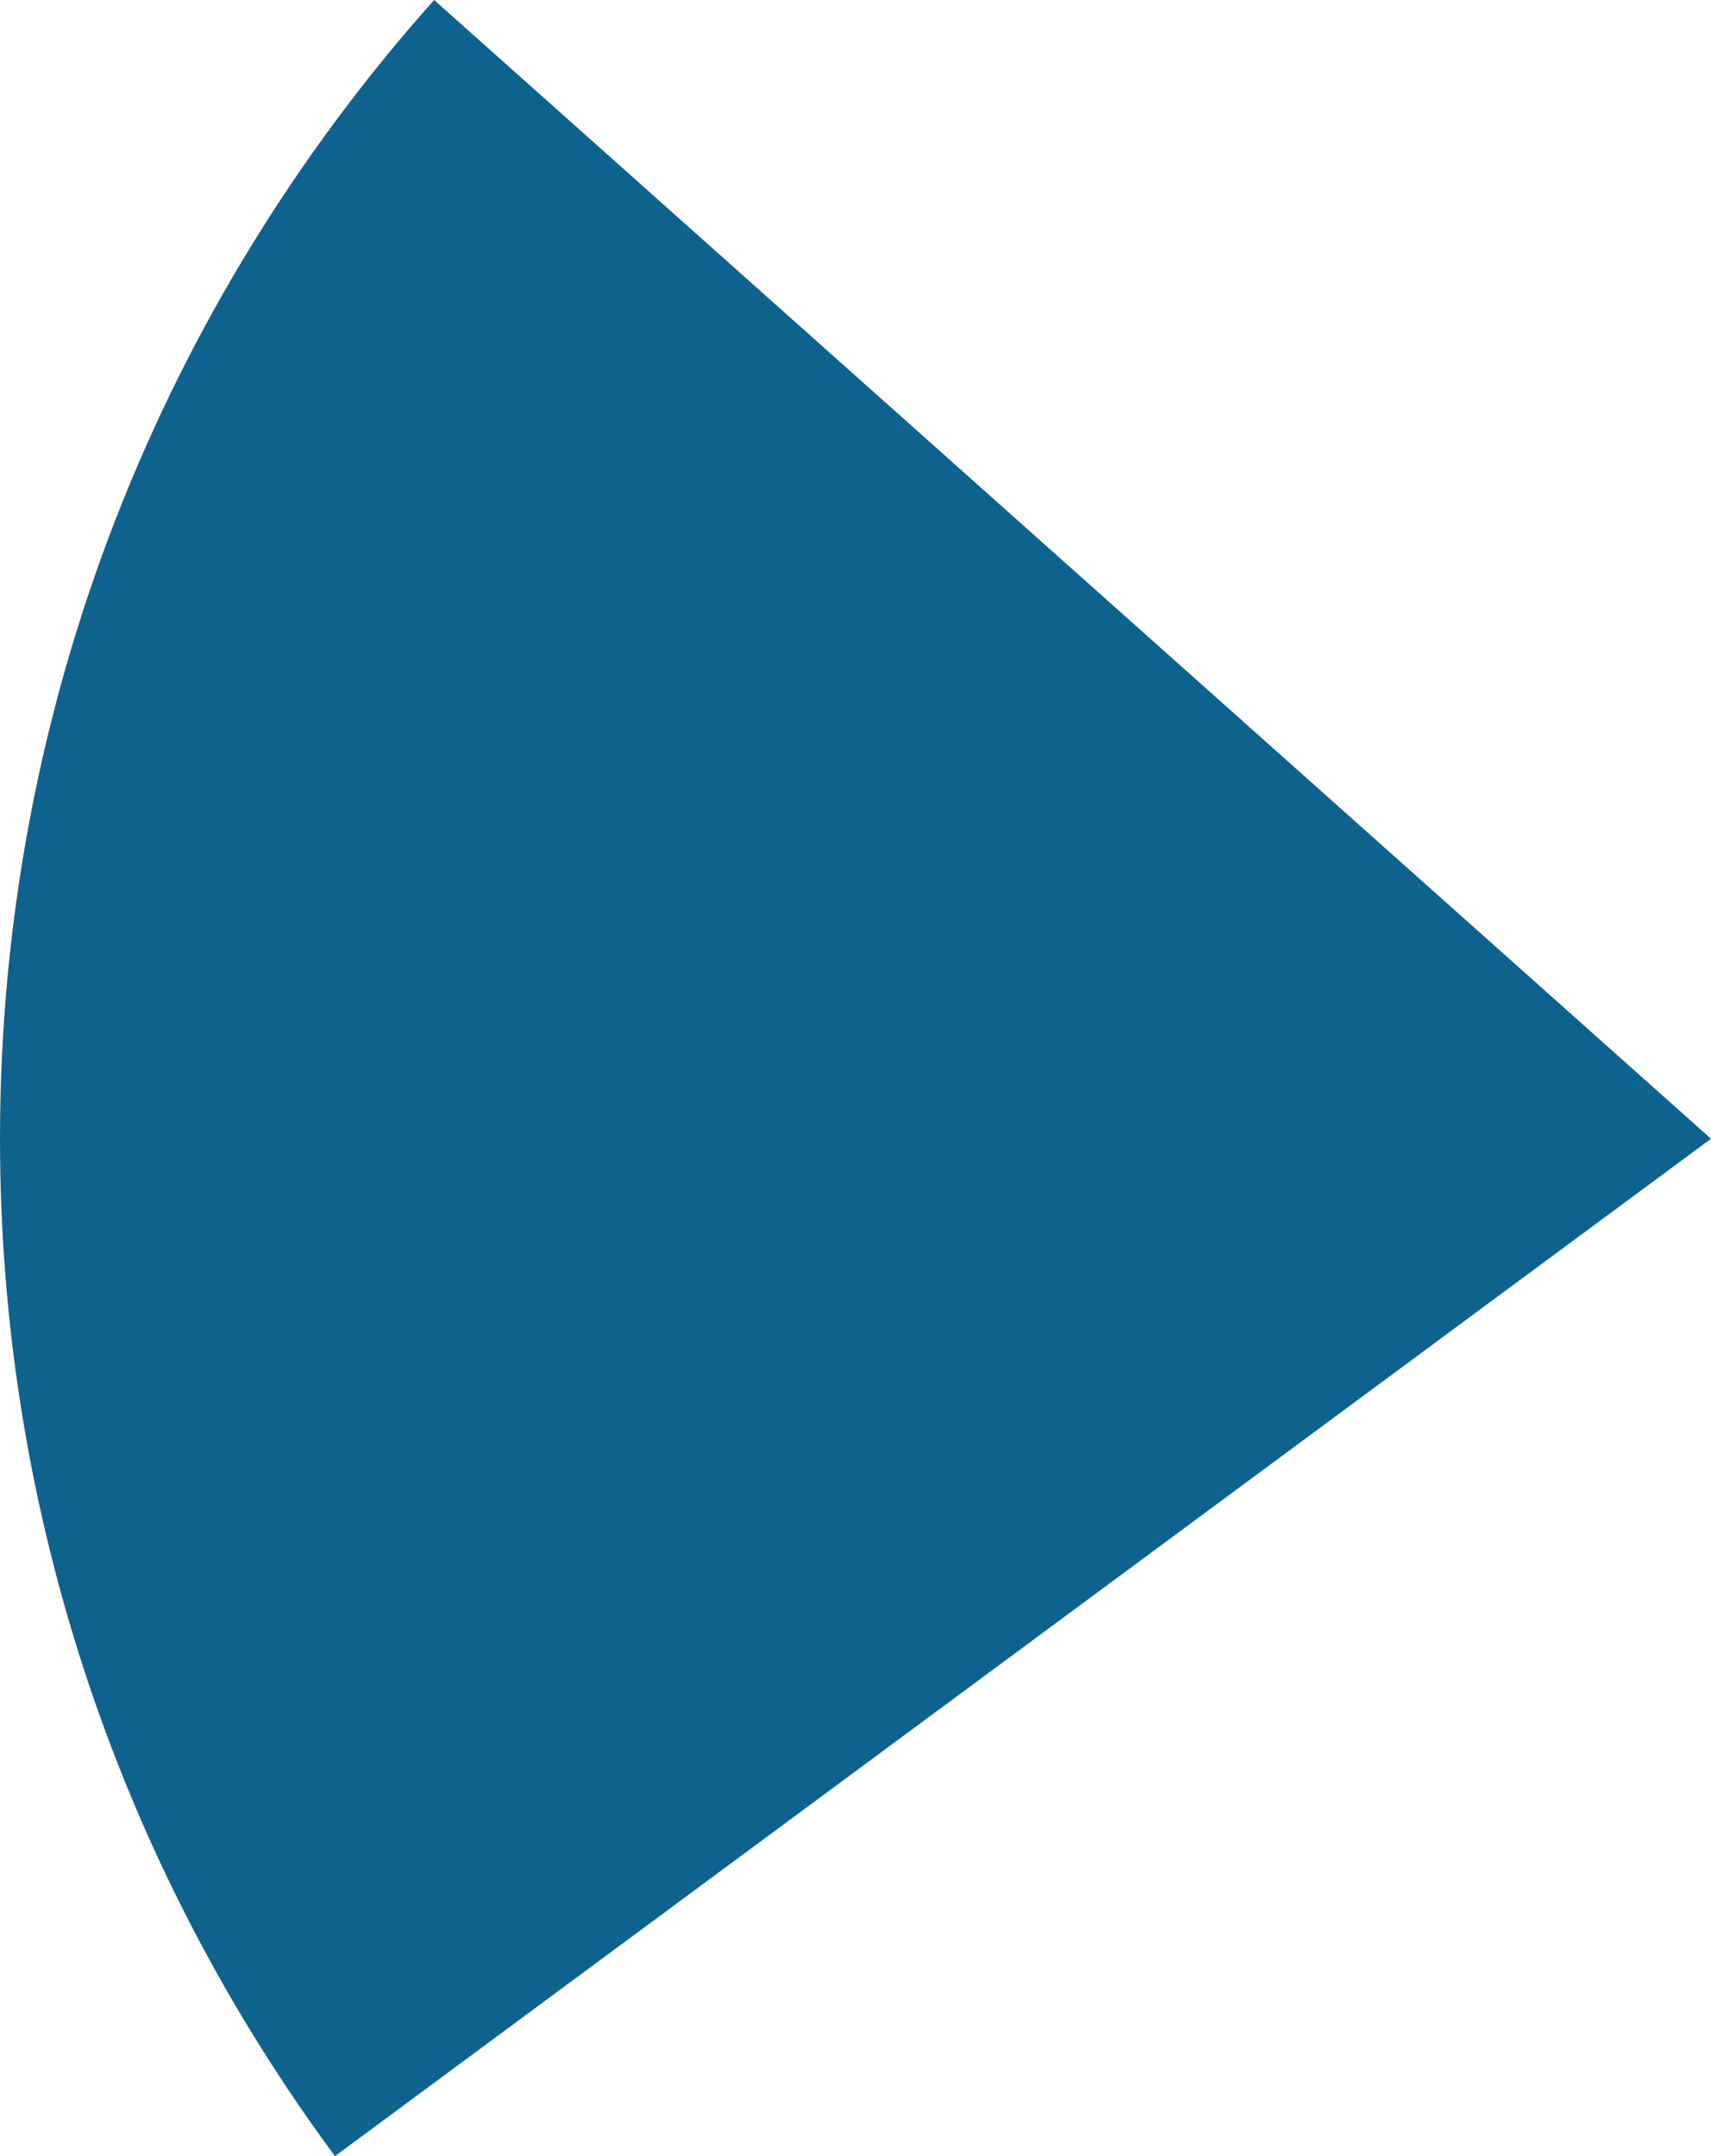 <svg xmlns="http://www.w3.org/2000/svg" class="inline" viewBox="0 0 55.57 70" preserveAspectRatio="xMidYMid meet" role="img">
  <title>Book 6, Prop 15 -- Blue angle</title>
  <path class="fill-blue" d="M14.1,0C5.33,9.82,0,22.77,0,36.97C0,49.34,4.05,60.77,10.88,70c16.44-12.15,44.69-33.03,44.69-33.03L14.1,0z" style="fill:#0e638e;fill-opacity:1;stroke-opacity:0;"/>
</svg>

